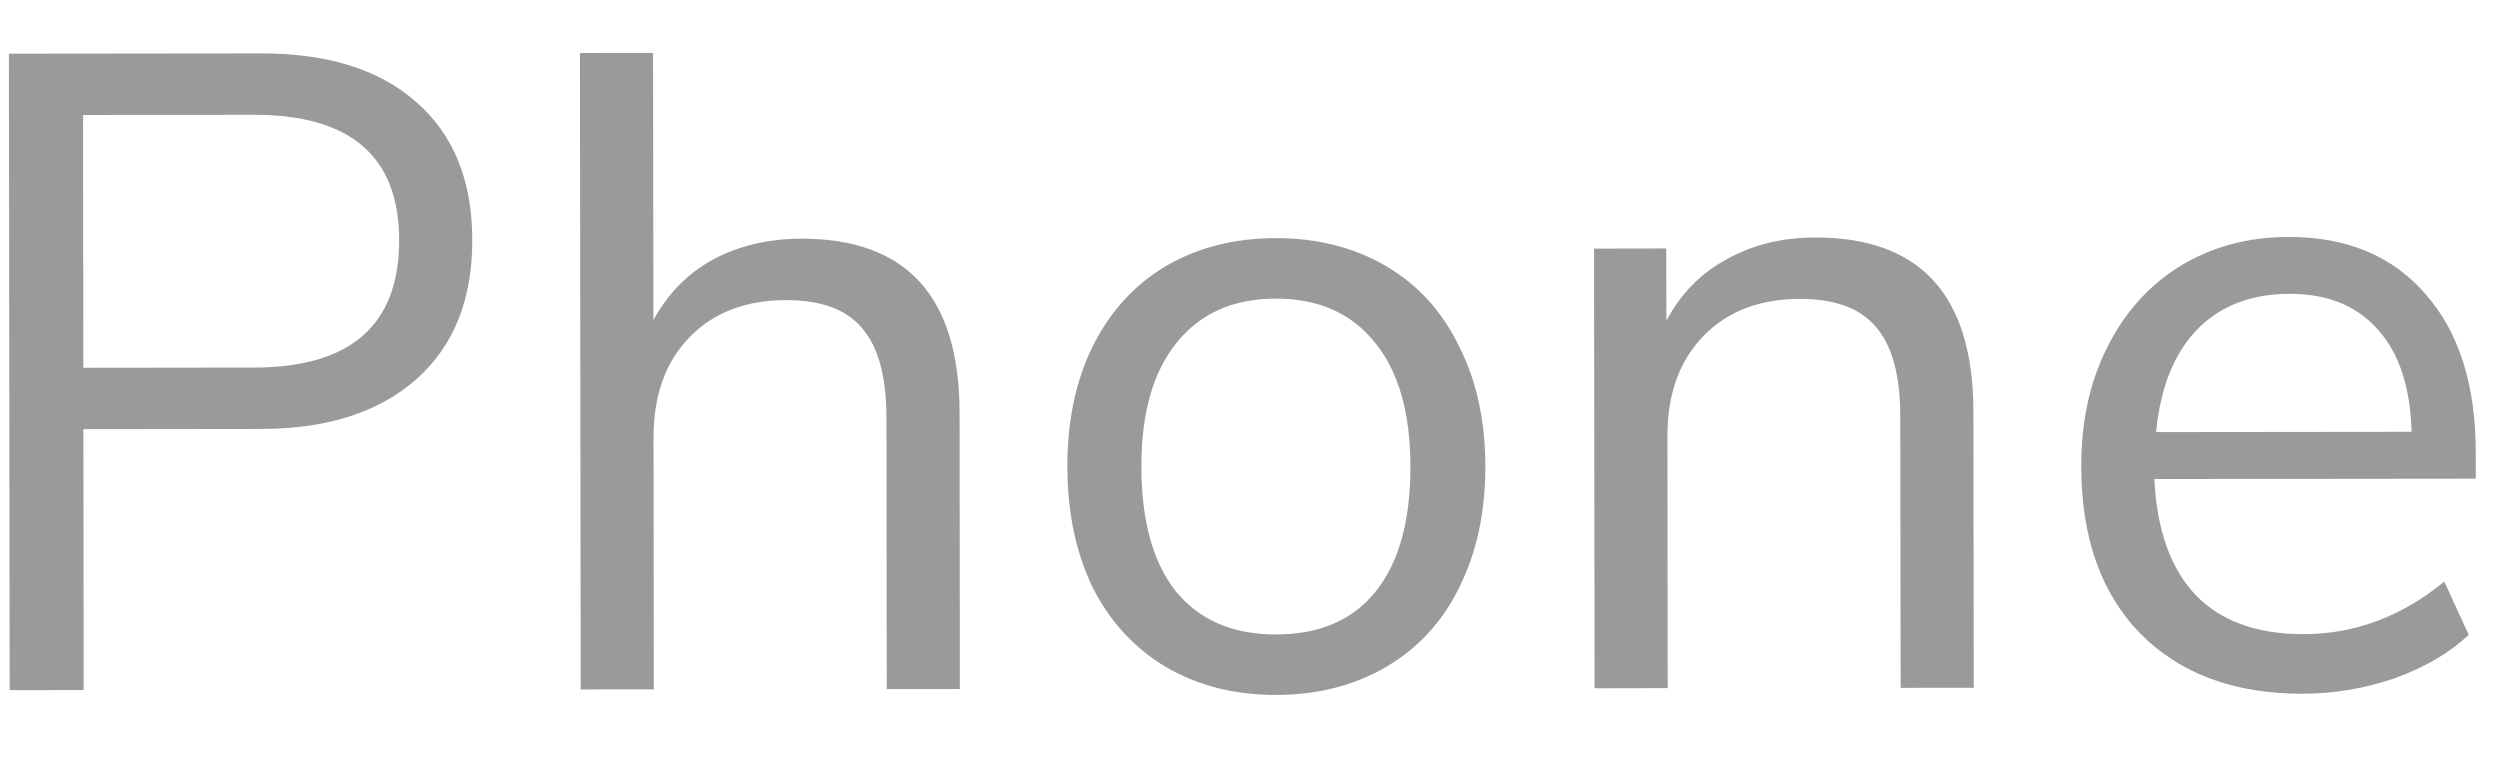 <svg width="36" height="11" viewBox="0 0 36 11" fill="none" xmlns="http://www.w3.org/2000/svg">
<path d="M0.128 0.773L3.755 0.769C4.717 0.767 5.463 1.001 5.992 1.468C6.53 1.935 6.8 2.598 6.801 3.456C6.802 4.314 6.534 4.982 5.997 5.459C5.46 5.936 4.715 6.175 3.762 6.177L1.201 6.18L1.205 9.937L0.139 9.938L0.128 0.773ZM3.657 5.293C5.052 5.291 5.749 4.679 5.748 3.457C5.746 2.253 5.048 1.651 3.652 1.653L1.196 1.656L1.2 5.296L3.657 5.293ZM11.54 3.437C13.056 3.435 13.816 4.271 13.818 5.944L13.822 9.922L12.769 9.923L12.765 6.01C12.764 5.42 12.646 4.992 12.412 4.723C12.186 4.455 11.822 4.321 11.32 4.322C10.739 4.322 10.275 4.5 9.929 4.856C9.583 5.212 9.41 5.693 9.411 6.3L9.415 9.927L8.362 9.928L8.351 0.763L9.404 0.762L9.409 4.61C9.616 4.228 9.902 3.938 10.266 3.738C10.638 3.538 11.063 3.438 11.54 3.437ZM18.377 10.007C17.779 10.008 17.25 9.874 16.791 9.606C16.34 9.338 15.988 8.957 15.736 8.463C15.493 7.961 15.371 7.38 15.37 6.722C15.369 6.063 15.49 5.487 15.732 4.992C15.983 4.489 16.333 4.103 16.784 3.834C17.243 3.565 17.771 3.43 18.369 3.429C18.967 3.428 19.496 3.562 19.956 3.83C20.415 4.098 20.767 4.484 21.01 4.986C21.262 5.48 21.388 6.056 21.389 6.715C21.39 7.373 21.265 7.954 21.014 8.457C20.772 8.951 20.422 9.333 19.963 9.602C19.503 9.871 18.975 10.006 18.377 10.007ZM18.376 9.136C19 9.135 19.476 8.931 19.805 8.523C20.143 8.107 20.311 7.505 20.31 6.716C20.309 5.945 20.14 5.351 19.801 4.935C19.462 4.511 18.986 4.299 18.37 4.3C17.755 4.301 17.279 4.514 16.941 4.939C16.604 5.355 16.435 5.949 16.436 6.72C16.437 7.5 16.602 8.098 16.932 8.514C17.271 8.929 17.752 9.137 18.376 9.136ZM26.139 3.42C27.656 3.418 28.415 4.254 28.417 5.926L28.422 9.904L27.369 9.905L27.364 5.992C27.363 5.403 27.246 4.974 27.012 4.706C26.786 4.437 26.422 4.304 25.919 4.304C25.338 4.305 24.875 4.483 24.529 4.839C24.183 5.195 24.01 5.676 24.011 6.282L24.015 9.909L22.962 9.911L22.954 3.58L23.994 3.578L23.996 4.618C24.203 4.228 24.493 3.933 24.866 3.733C25.238 3.525 25.663 3.42 26.139 3.42ZM35.651 6.893L31.023 6.898C31.058 7.635 31.259 8.193 31.623 8.574C31.987 8.947 32.503 9.132 33.171 9.132C33.907 9.131 34.583 8.879 35.198 8.375L35.55 9.142C35.273 9.402 34.917 9.61 34.484 9.767C34.051 9.915 33.609 9.989 33.159 9.99C32.171 9.991 31.39 9.701 30.818 9.121C30.254 8.541 29.971 7.74 29.97 6.717C29.969 6.067 30.094 5.495 30.345 5.001C30.595 4.498 30.946 4.108 31.396 3.83C31.855 3.552 32.375 3.412 32.956 3.412C33.797 3.411 34.456 3.687 34.933 4.241C35.41 4.787 35.649 5.541 35.651 6.503L35.651 6.893ZM32.97 4.231C32.415 4.231 31.969 4.405 31.631 4.752C31.302 5.099 31.108 5.589 31.048 6.222L34.727 6.218C34.709 5.576 34.548 5.087 34.244 4.749C33.941 4.403 33.516 4.23 32.97 4.231Z" fill="#363636" fill-opacity="0.5"/>
</svg>
